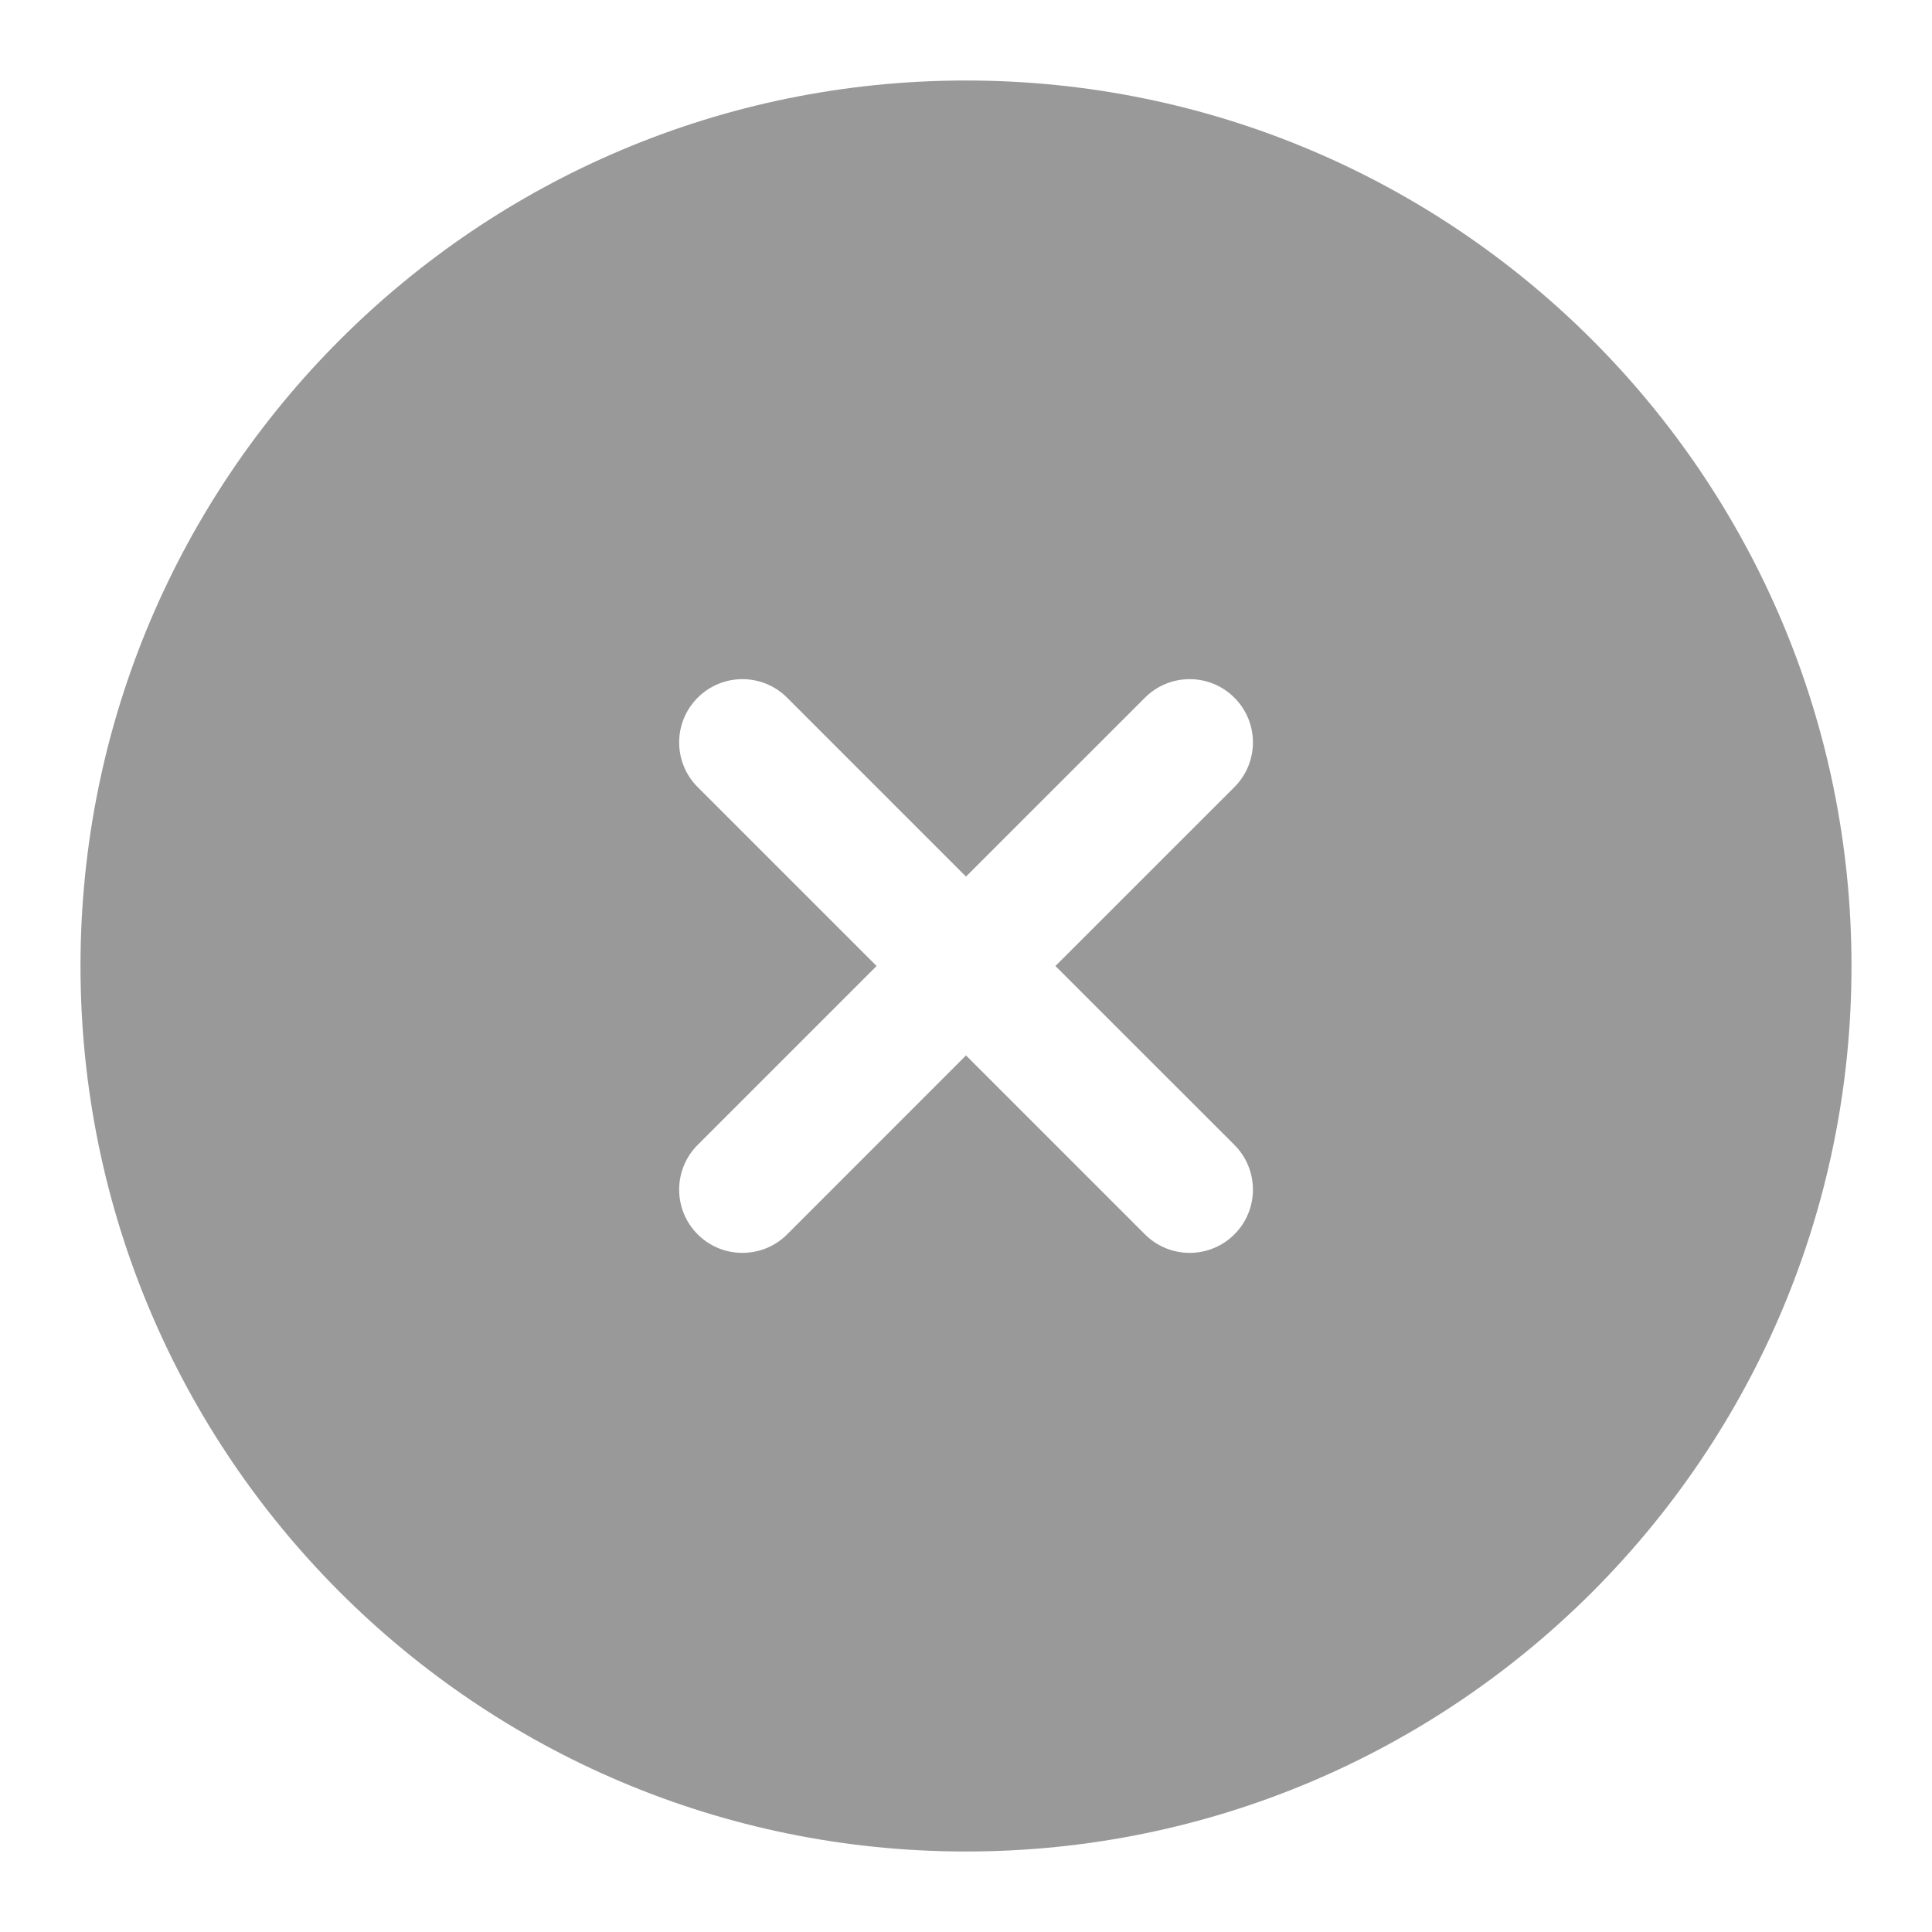 <svg width="24" height="24" viewBox="0 0 24 24" fill="none" xmlns="http://www.w3.org/2000/svg">
<path fill-rule="evenodd" clip-rule="evenodd" d="M1 12C1 5.925 5.925 1 12 1C18.075 1 23 5.925 23 12C23 18.075 18.075 23 12 23C5.925 23 1 18.075 1 12ZM9.778 8.667C9.471 8.36 8.974 8.36 8.667 8.667C8.36 8.973 8.36 9.471 8.667 9.778L10.889 12L8.667 14.222C8.36 14.529 8.36 15.027 8.667 15.334C8.974 15.64 9.471 15.64 9.778 15.334L12 13.111L14.223 15.334C14.53 15.64 15.027 15.64 15.334 15.334C15.641 15.027 15.641 14.529 15.334 14.222L13.111 12L15.334 9.778C15.641 9.471 15.641 8.973 15.334 8.667C15.027 8.36 14.53 8.36 14.223 8.667L12 10.889L9.778 8.667Z" fill="black" fill-opacity="0.4"/>
</svg>
